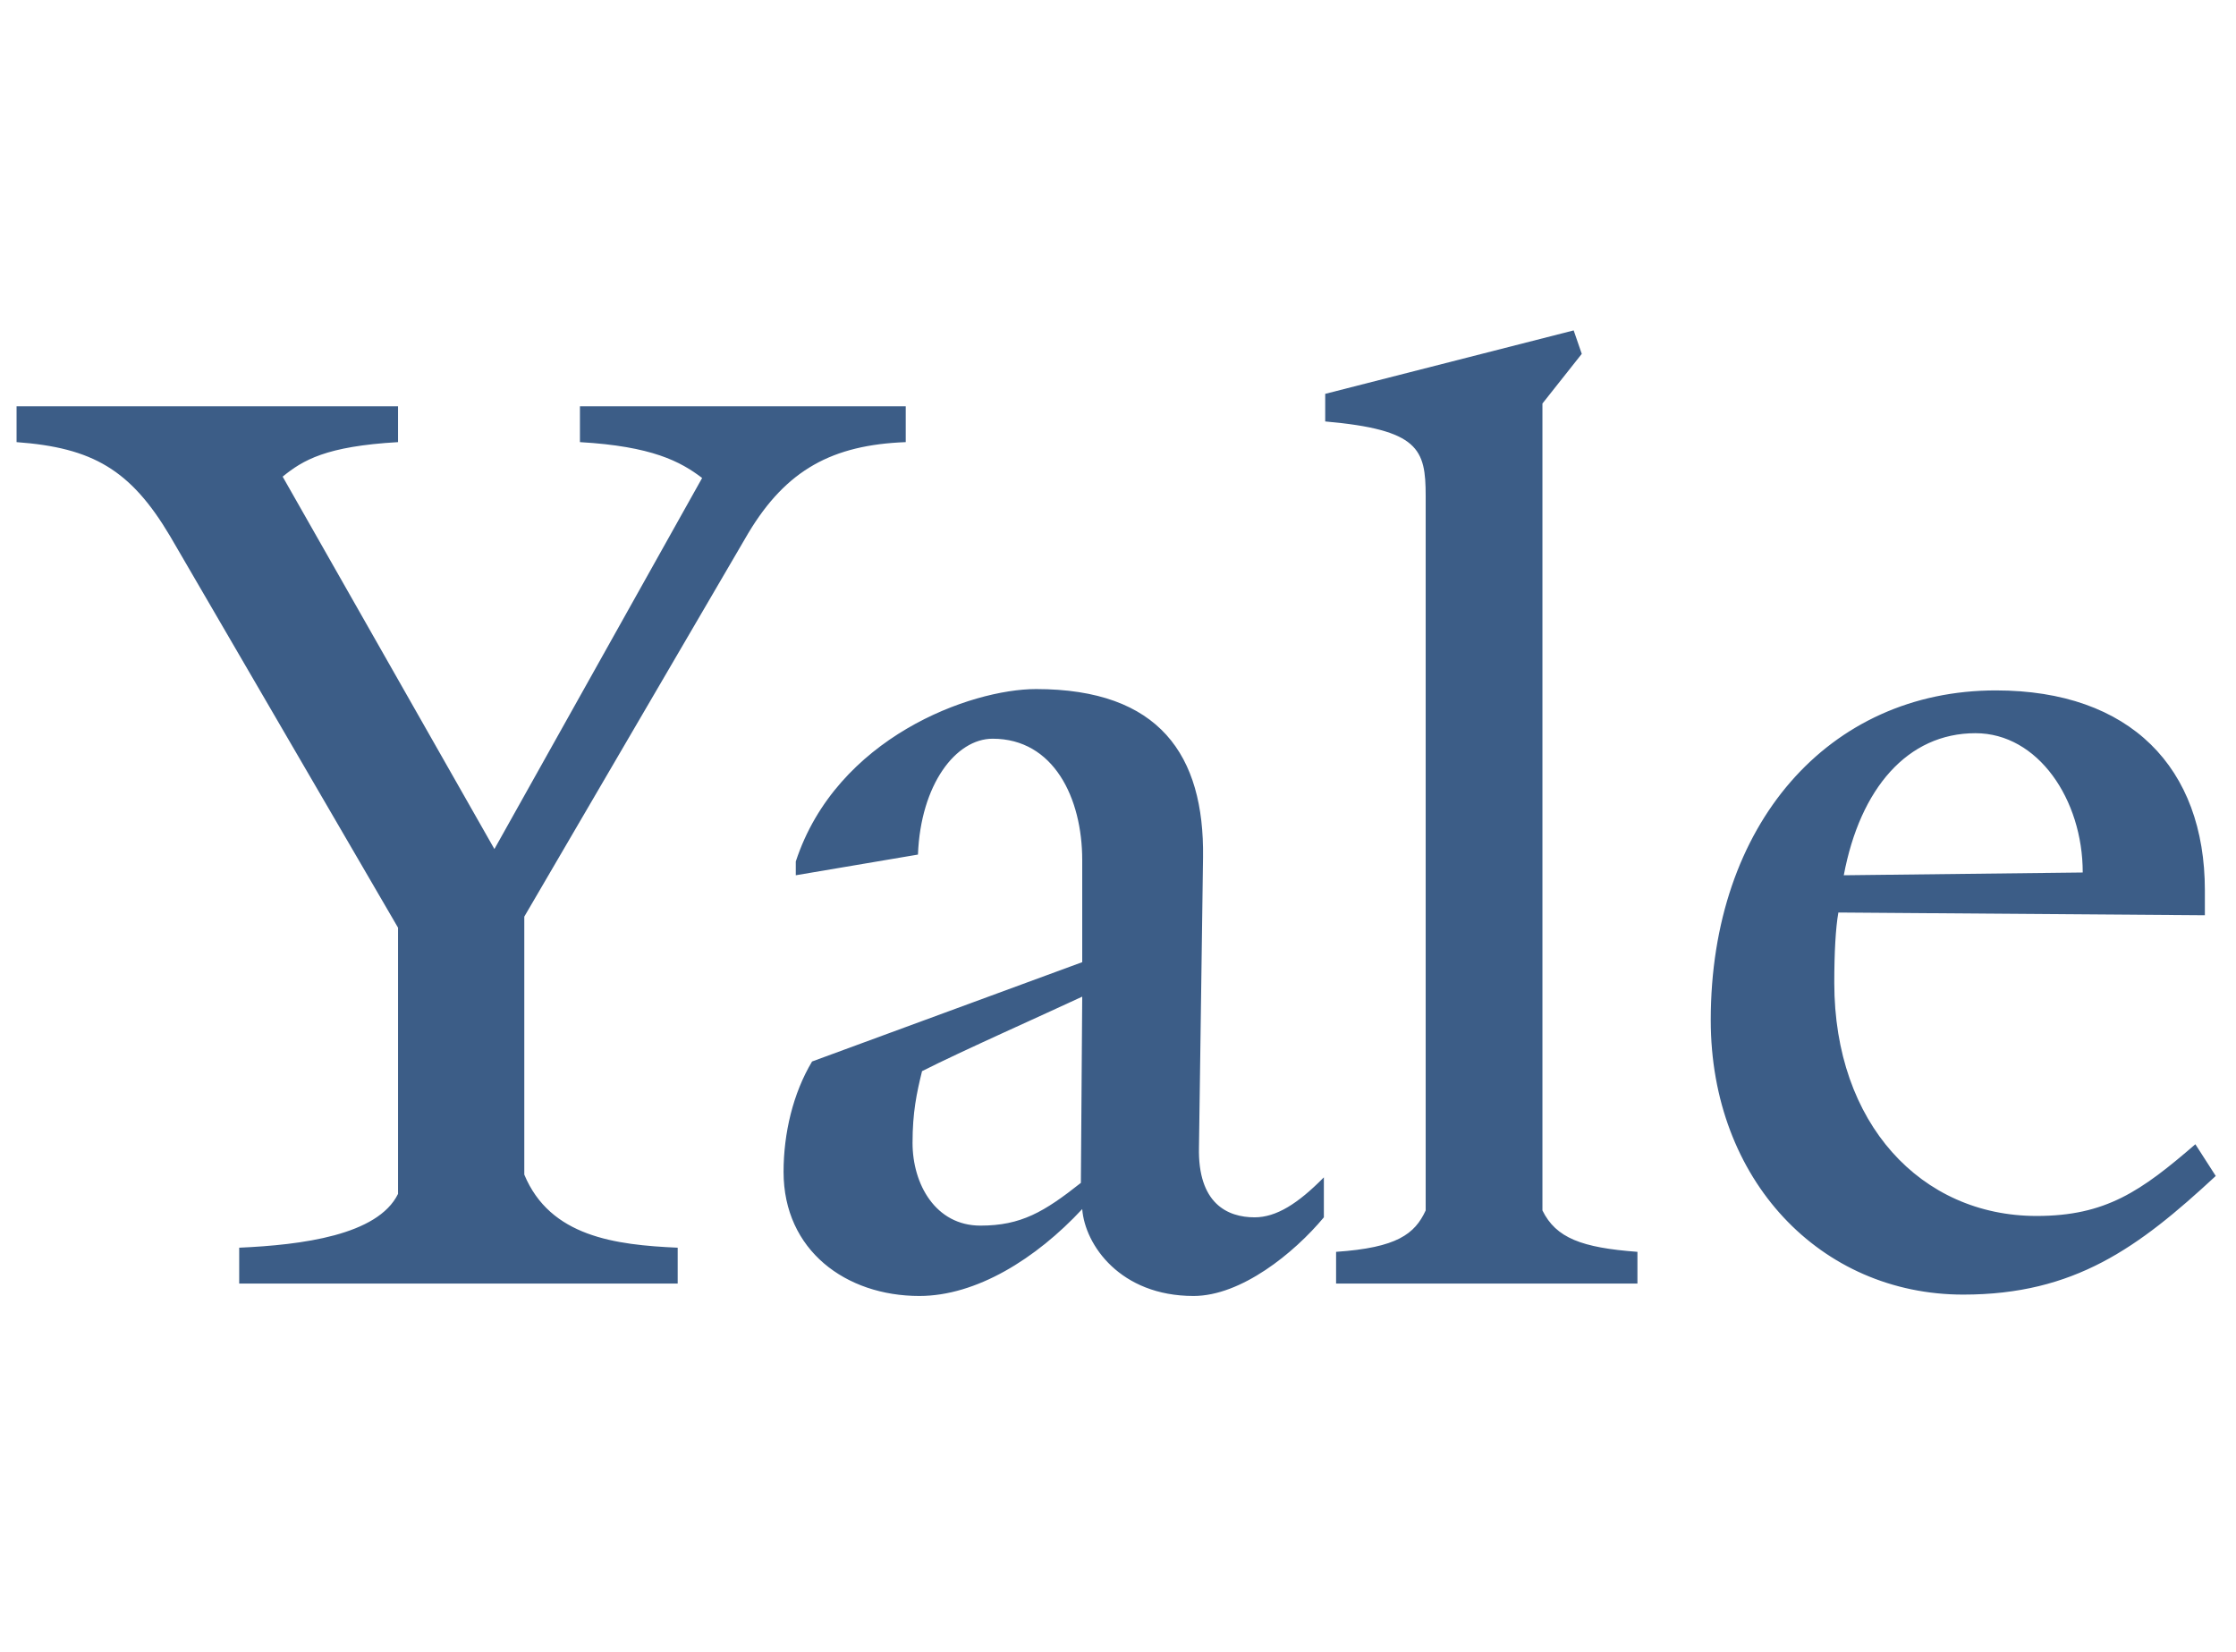 <svg width="88" height="65" viewBox="0 0 88 65" fill="none" xmlns="http://www.w3.org/2000/svg"><path d="M77.747 28.855C75.075 28.855 73.206 31.026 72.564 34.446L81.968 34.337C81.968 31.46 80.204 28.855 77.747 28.855V28.855ZM77.265 50.949C71.656 50.949 67.328 46.443 67.328 40.146C67.328 32.437 71.977 27.171 78.548 27.171C83.837 27.171 86.775 30.212 86.775 35.043V36.02L72.351 35.912C72.244 36.509 72.19 37.486 72.19 38.68C72.19 44.218 75.609 47.854 80.151 47.854C82.876 47.854 84.265 46.877 86.401 45.032L87.203 46.28C84.158 49.103 81.647 50.949 77.265 50.949V50.949ZM52.583 50.514V49.266C54.987 49.103 55.681 48.561 56.109 47.637V19.517C56.109 17.671 55.842 16.912 52.155 16.586V15.5L61.933 13.003L62.252 13.926L60.704 15.881V47.637C61.238 48.723 62.252 49.103 64.443 49.266V50.514H52.583ZM36.288 42.155C36.074 43.023 35.914 43.783 35.914 44.978C35.914 46.606 36.822 48.234 38.585 48.234C40.188 48.234 41.096 47.692 42.539 46.552L42.592 39.223C41.203 39.874 37.784 41.395 36.288 42.155V42.155ZM46.973 51.003C44.088 51.003 42.699 48.994 42.592 47.583C40.775 49.538 38.425 51.003 36.181 51.003C33.296 51.003 30.838 49.212 30.838 46.118C30.838 44.597 31.212 43.023 31.96 41.775L42.592 37.866V33.849C42.592 31.406 41.47 29.072 39.066 29.072C37.623 29.072 36.234 30.863 36.127 33.632L31.319 34.446V33.903C32.922 29.017 38.211 27.118 40.775 27.118C45.637 27.118 47.4 29.723 47.347 33.74L47.187 45.14C47.133 47.366 48.309 47.908 49.377 47.908C50.232 47.908 51.086 47.366 52.102 46.334V47.908C50.926 49.32 48.843 51.003 46.973 51.003V51.003ZM29.449 20.983L20.634 36.074V46.226C21.649 48.669 24.213 48.994 26.671 49.103V50.514H9.414V49.103C11.872 48.994 14.864 48.615 15.665 46.986V36.509L6.689 21.092C5.14 18.486 3.644 17.618 0.652 17.4V15.989H15.665V17.4C12.834 17.563 11.925 18.106 11.124 18.758L19.458 33.414L27.633 18.811C26.778 18.16 25.656 17.563 22.824 17.4V15.989H35.646V17.4C32.762 17.509 30.945 18.486 29.449 20.983V20.983Z" fill="#3C5D87"/></svg>